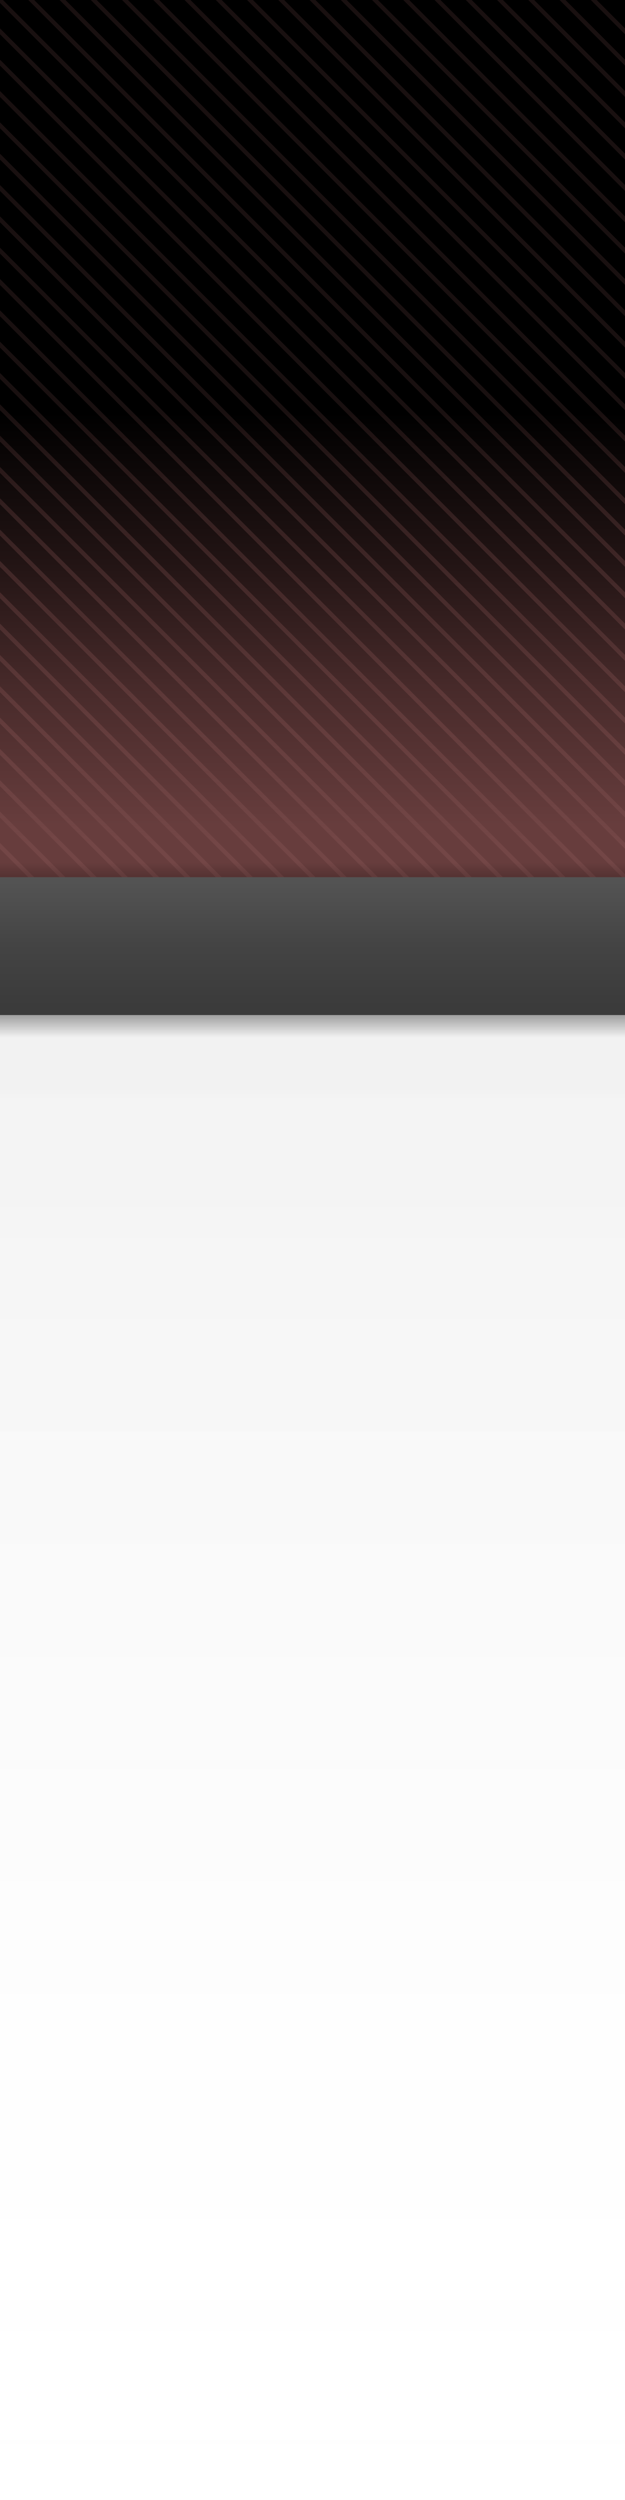 <svg xmlns="http://www.w3.org/2000/svg" height="400px" viewBox="0 0 100 400"><defs><linearGradient id="c" x1="50" x2="50" y1="138" y2="400" gradientUnits="userSpaceOnUse"><stop offset="0" stop-opacity="0"/><stop offset=".008" stop-opacity=".16"/><stop offset=".092" stop-opacity=".4"/><stop offset=".107" stop-opacity=".051"/><stop offset="1" stop-color="#f9f9f9" stop-opacity="0"/></linearGradient><linearGradient id="d" x1="50" x2="50" y1="141" y2="161" gradientUnits="userSpaceOnUse"><stop offset="0" stop-color="#535353"/><stop offset=".15" stop-color="#4f4f4f"/><stop offset=".5" stop-color="#444"/><stop offset=".818" stop-color="#3e3e3e"/><stop offset="1" stop-color="#3b3b3b"/></linearGradient><linearGradient id="a" x1="50" x2="50" y2="132" gradientUnits="userSpaceOnUse"><stop offset="0"/><stop offset=".5"/><stop offset=".682" stop-color="#221414"/><stop offset=".833" stop-color="#472a2a"/><stop offset="1" stop-color="#673d3d"/></linearGradient><linearGradient id="b" x1="50" x2="50" y1="135" y2="66" gradientUnits="userSpaceOnUse"><stop offset="0" stop-color="#734646"/><stop offset=".5" stop-color="#623c3c" stop-opacity=".53"/><stop offset="1" stop-color="#653e3e" stop-opacity=".25"/></linearGradient></defs><path fill="url(#a)" d="M0 0h100v141.353H0z"/><path fill="url(#b)" d="M0 0v.474l100 100.251v-.948L.473 0H0Zm4.527 0 95.473 95.712v-.948L5.473.001H4.528Zm5 0 90.473 90.7v-.948L10.473.001H9.528Zm5 0 85.473 85.687v-.948L15.473.001h-.945zm5 0 80.473 80.675v-.948L20.473.001h-.945zm5 0 75.473 75.662v-.948L25.473.001h-.945zm5 0 70.473 70.65v-.948L30.473.001h-.945zm5 0 65.473 65.637v-.948L35.473.001h-.945zm5 0 60.473 60.625v-.948L40.473.001h-.945zm5 0 55.473 55.612v-.948L45.473.001h-.945zm5 0 50.473 50.599v-.948L50.473.001h-.945zm5 0 45.473 45.587v-.948L55.473.001h-.945zm5 0 40.473 40.574v-.948L60.473.001h-.945zm5 0 35.473 35.562v-.948L65.473.001h-.945zm5 0 30.473 30.549v-.948L70.473.001h-.945zm5 0 25.473 25.537v-.948L75.473.001h-.945zm5 0 20.473 20.524v-.948L80.473.001h-.945zm5 0 15.473 15.512v-.948L85.473.001h-.945zm5 0 10.473 10.499v-.948L90.473 0h-.945zm5 0L100 5.486v-.948L95.473 0h-.945ZM0 4.539v.948l100 100.251v-.948L0 4.539Zm0 5.013v.948l100 100.251v-.948L0 9.551Zm0 5.013v.948l100 100.251v-.948l-100-100.251Zm0 5.013v.948l100 100.251v-.948l-100-100.251Zm0 5.013v.948l100 100.251v-.948l-100-100.251Zm0 5.013v.948l100 100.251v-.948l-100-100.251Zm0 5.013v.948l100 100.251v-.948l-100-100.251Zm0 5.013v.948l100 100.251v-.948l-100-100.251Zm0 5.013v.95l95.764 96.105.475-.474L.001 44.639zm0 5.013v.948l90.764 90.992.473-.474L.001 49.652zm0 5.013v.948l85.764 85.979.473-.474L.001 54.665zm0 5.013v.948l80.764 80.966.473-.474L.001 59.677zm0 5.013v.948l75.764 75.954.473-.474L.001 64.69zm0 5.013v.948l70.764 70.941.473-.474L.001 69.702zm0 5.013v.948l65.764 65.929.473-.474L.001 74.715zm0 5.013v.948l60.764 60.916.473-.474L.001 79.727zm0 5.013v.948l55.764 55.904.473-.474L.001 84.74zm0 5.013v.948l50.764 50.891.473-.474L.001 89.752zm0 5.013v.948l45.764 45.879.473-.474L.001 94.765zm0 5.013v.948l40.764 40.866.473-.474L.001 99.777zm0 5.013v.948l35.764 35.854.473-.474L.001 104.79zm0 5.013v.948l30.764 30.841.473-.474L.001 109.802zm0 5.013v.948l25.764 25.829.473-.474L.001 114.815Zm0 5.013v.948l20.764 20.816.473-.474L.001 119.827zm0 5.013v.948l15.764 15.803.473-.474L.001 124.84zm0 5.013v.948l10.764 10.791.473-.474L.001 129.853zm0 5.013v.948l5.764 5.778.473-.474-6.236-6.252z"/><path fill="url(#c)" d="M0 137.343V400h100V137.343Z"/><path fill="url(#d)" d="M0 140.351h100v22.055H0z"/></svg>